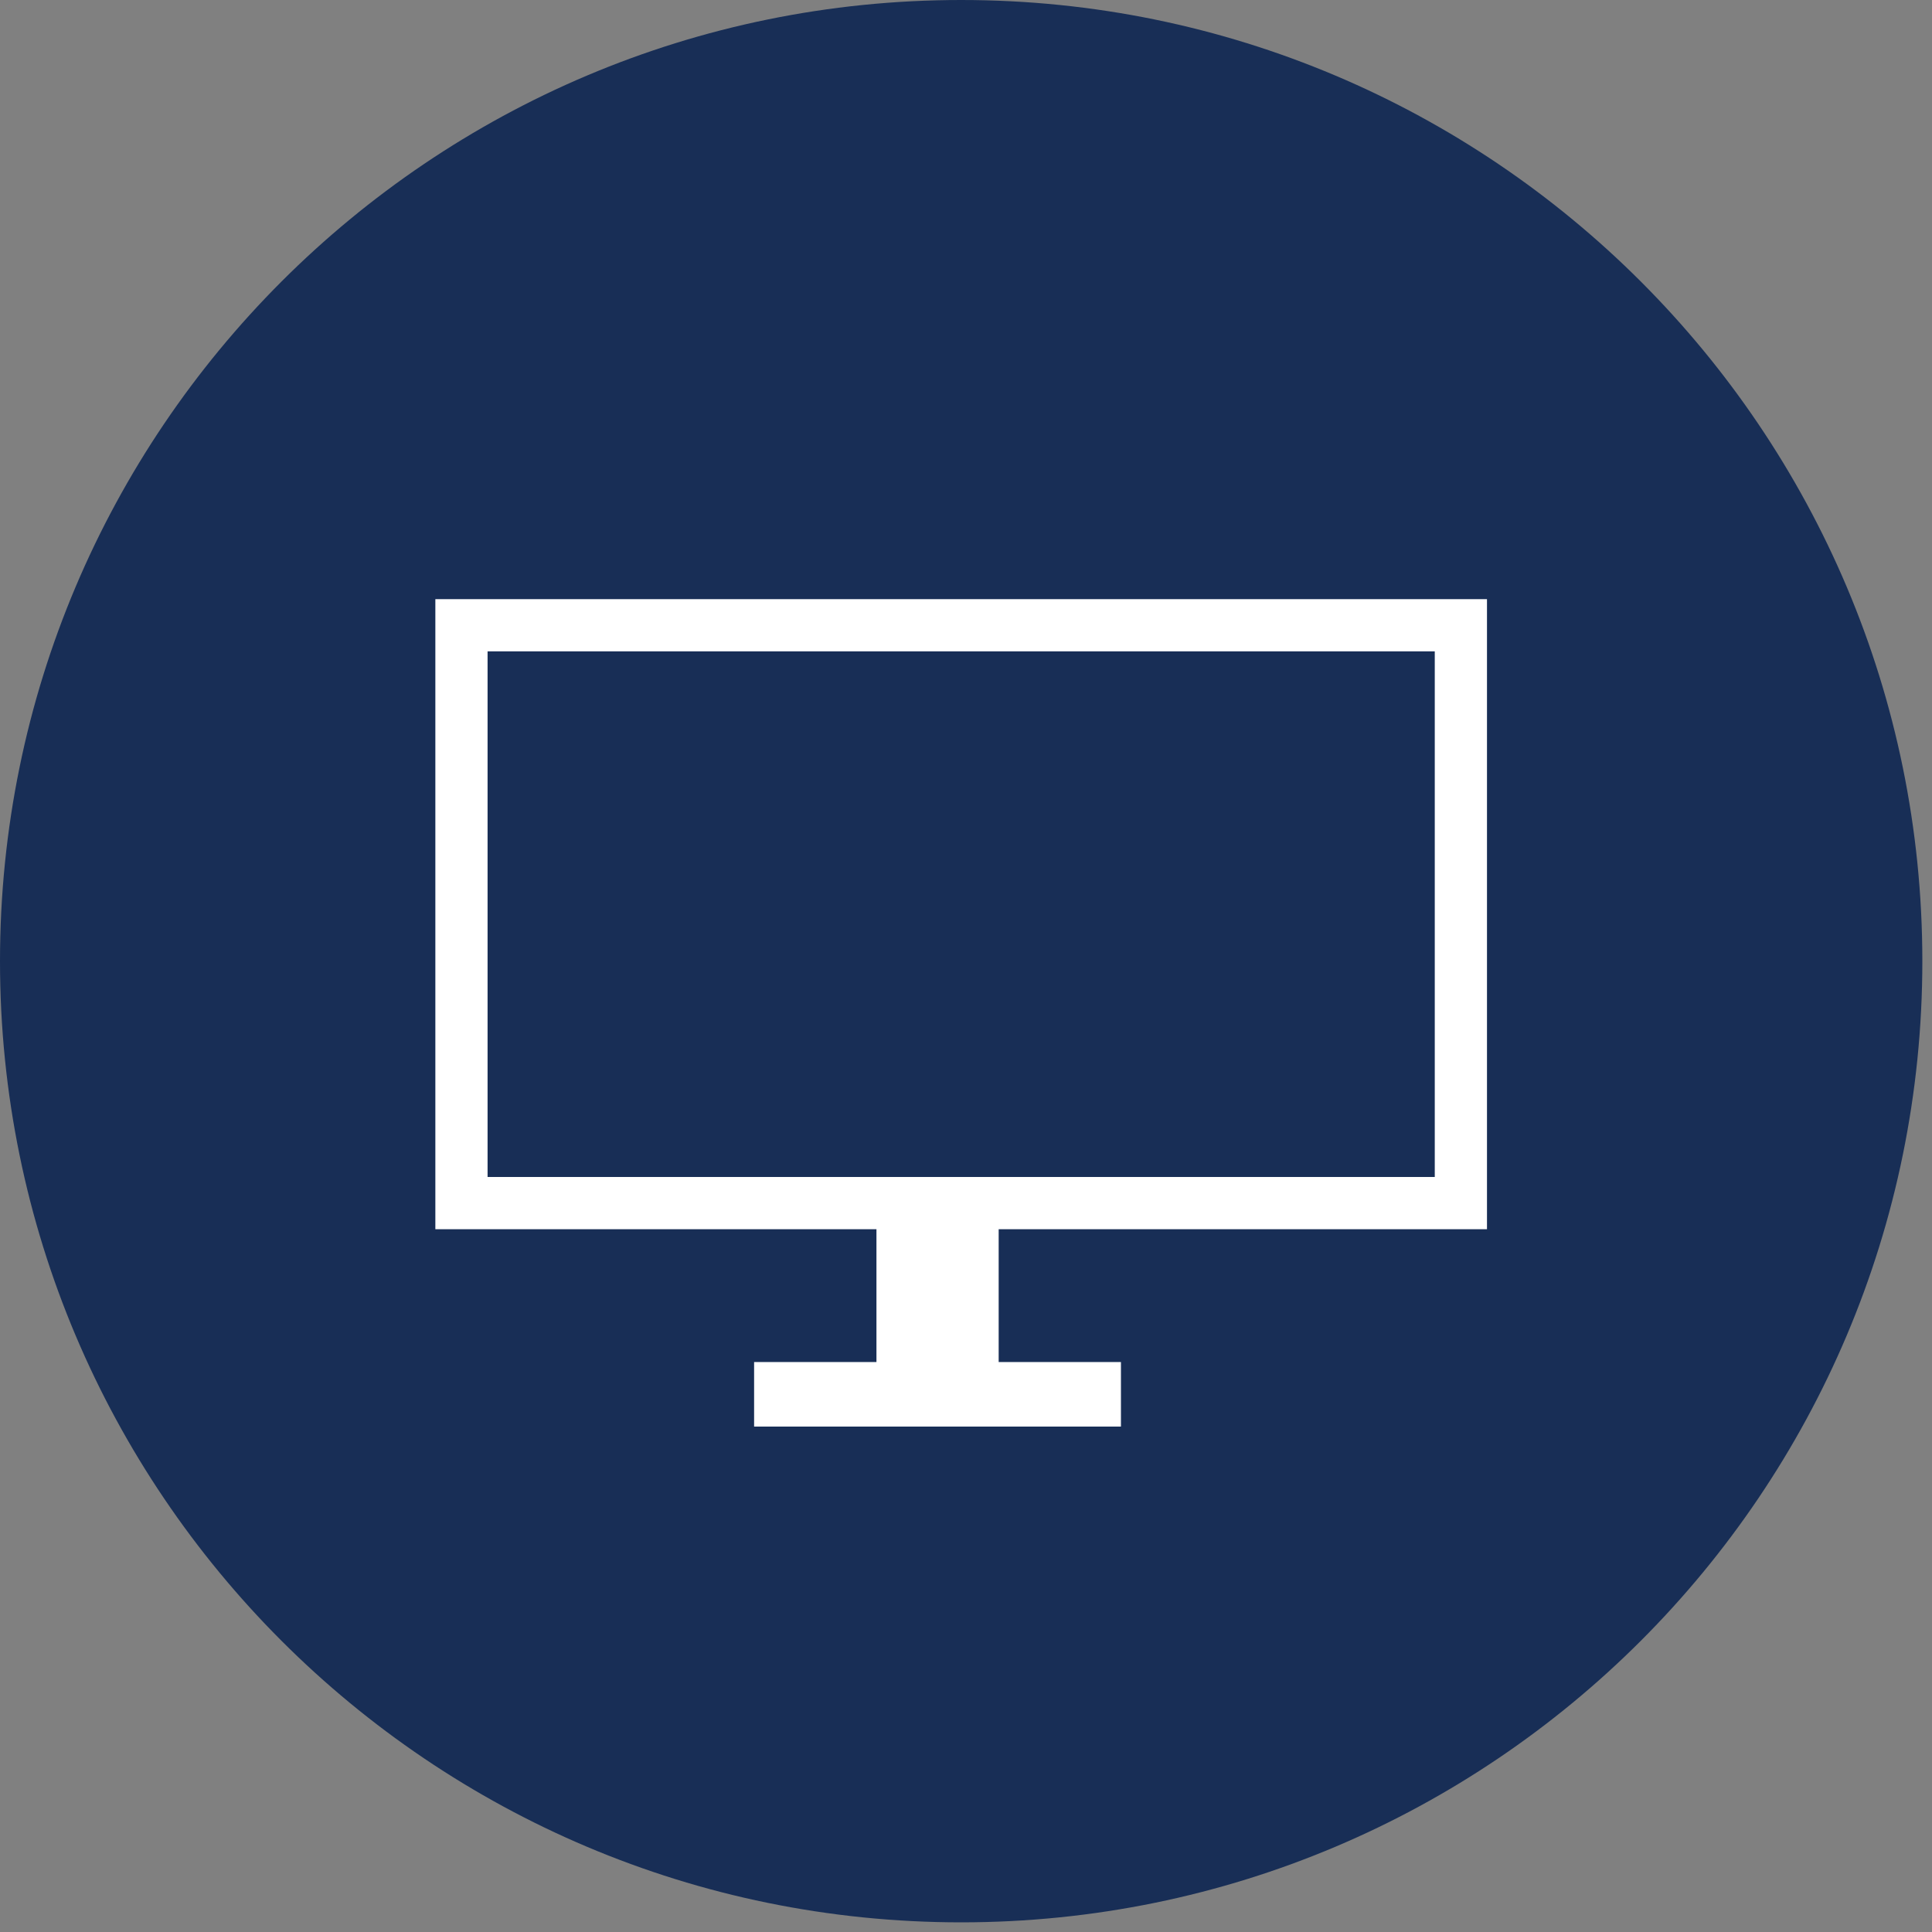<svg width="112" height="112" viewBox="0 0 112 112" fill="none" xmlns="http://www.w3.org/2000/svg">
<rect x="0" y="0" width="112" height="112" fill="#808080" stroke="none"/>
<path d="M55.72 111.44C86.493 111.44 111.44 86.493 111.44 55.72C111.44 24.947 86.493 0 55.72 0C24.947 0 0 24.947 0 55.72C0 86.493 24.947 111.44 55.72 111.44Z" fill="#182E56"/>
<path d="M85.702 70.759V35.234H25.738V70.759H51.309V79.459H44.216V82.2H64.482V79.459H57.394V70.759H85.702ZM27.765 37.259H83.675V68.731H27.765V37.259Z" fill="white" stroke="white" stroke-miterlimit="10"/>
</svg>
